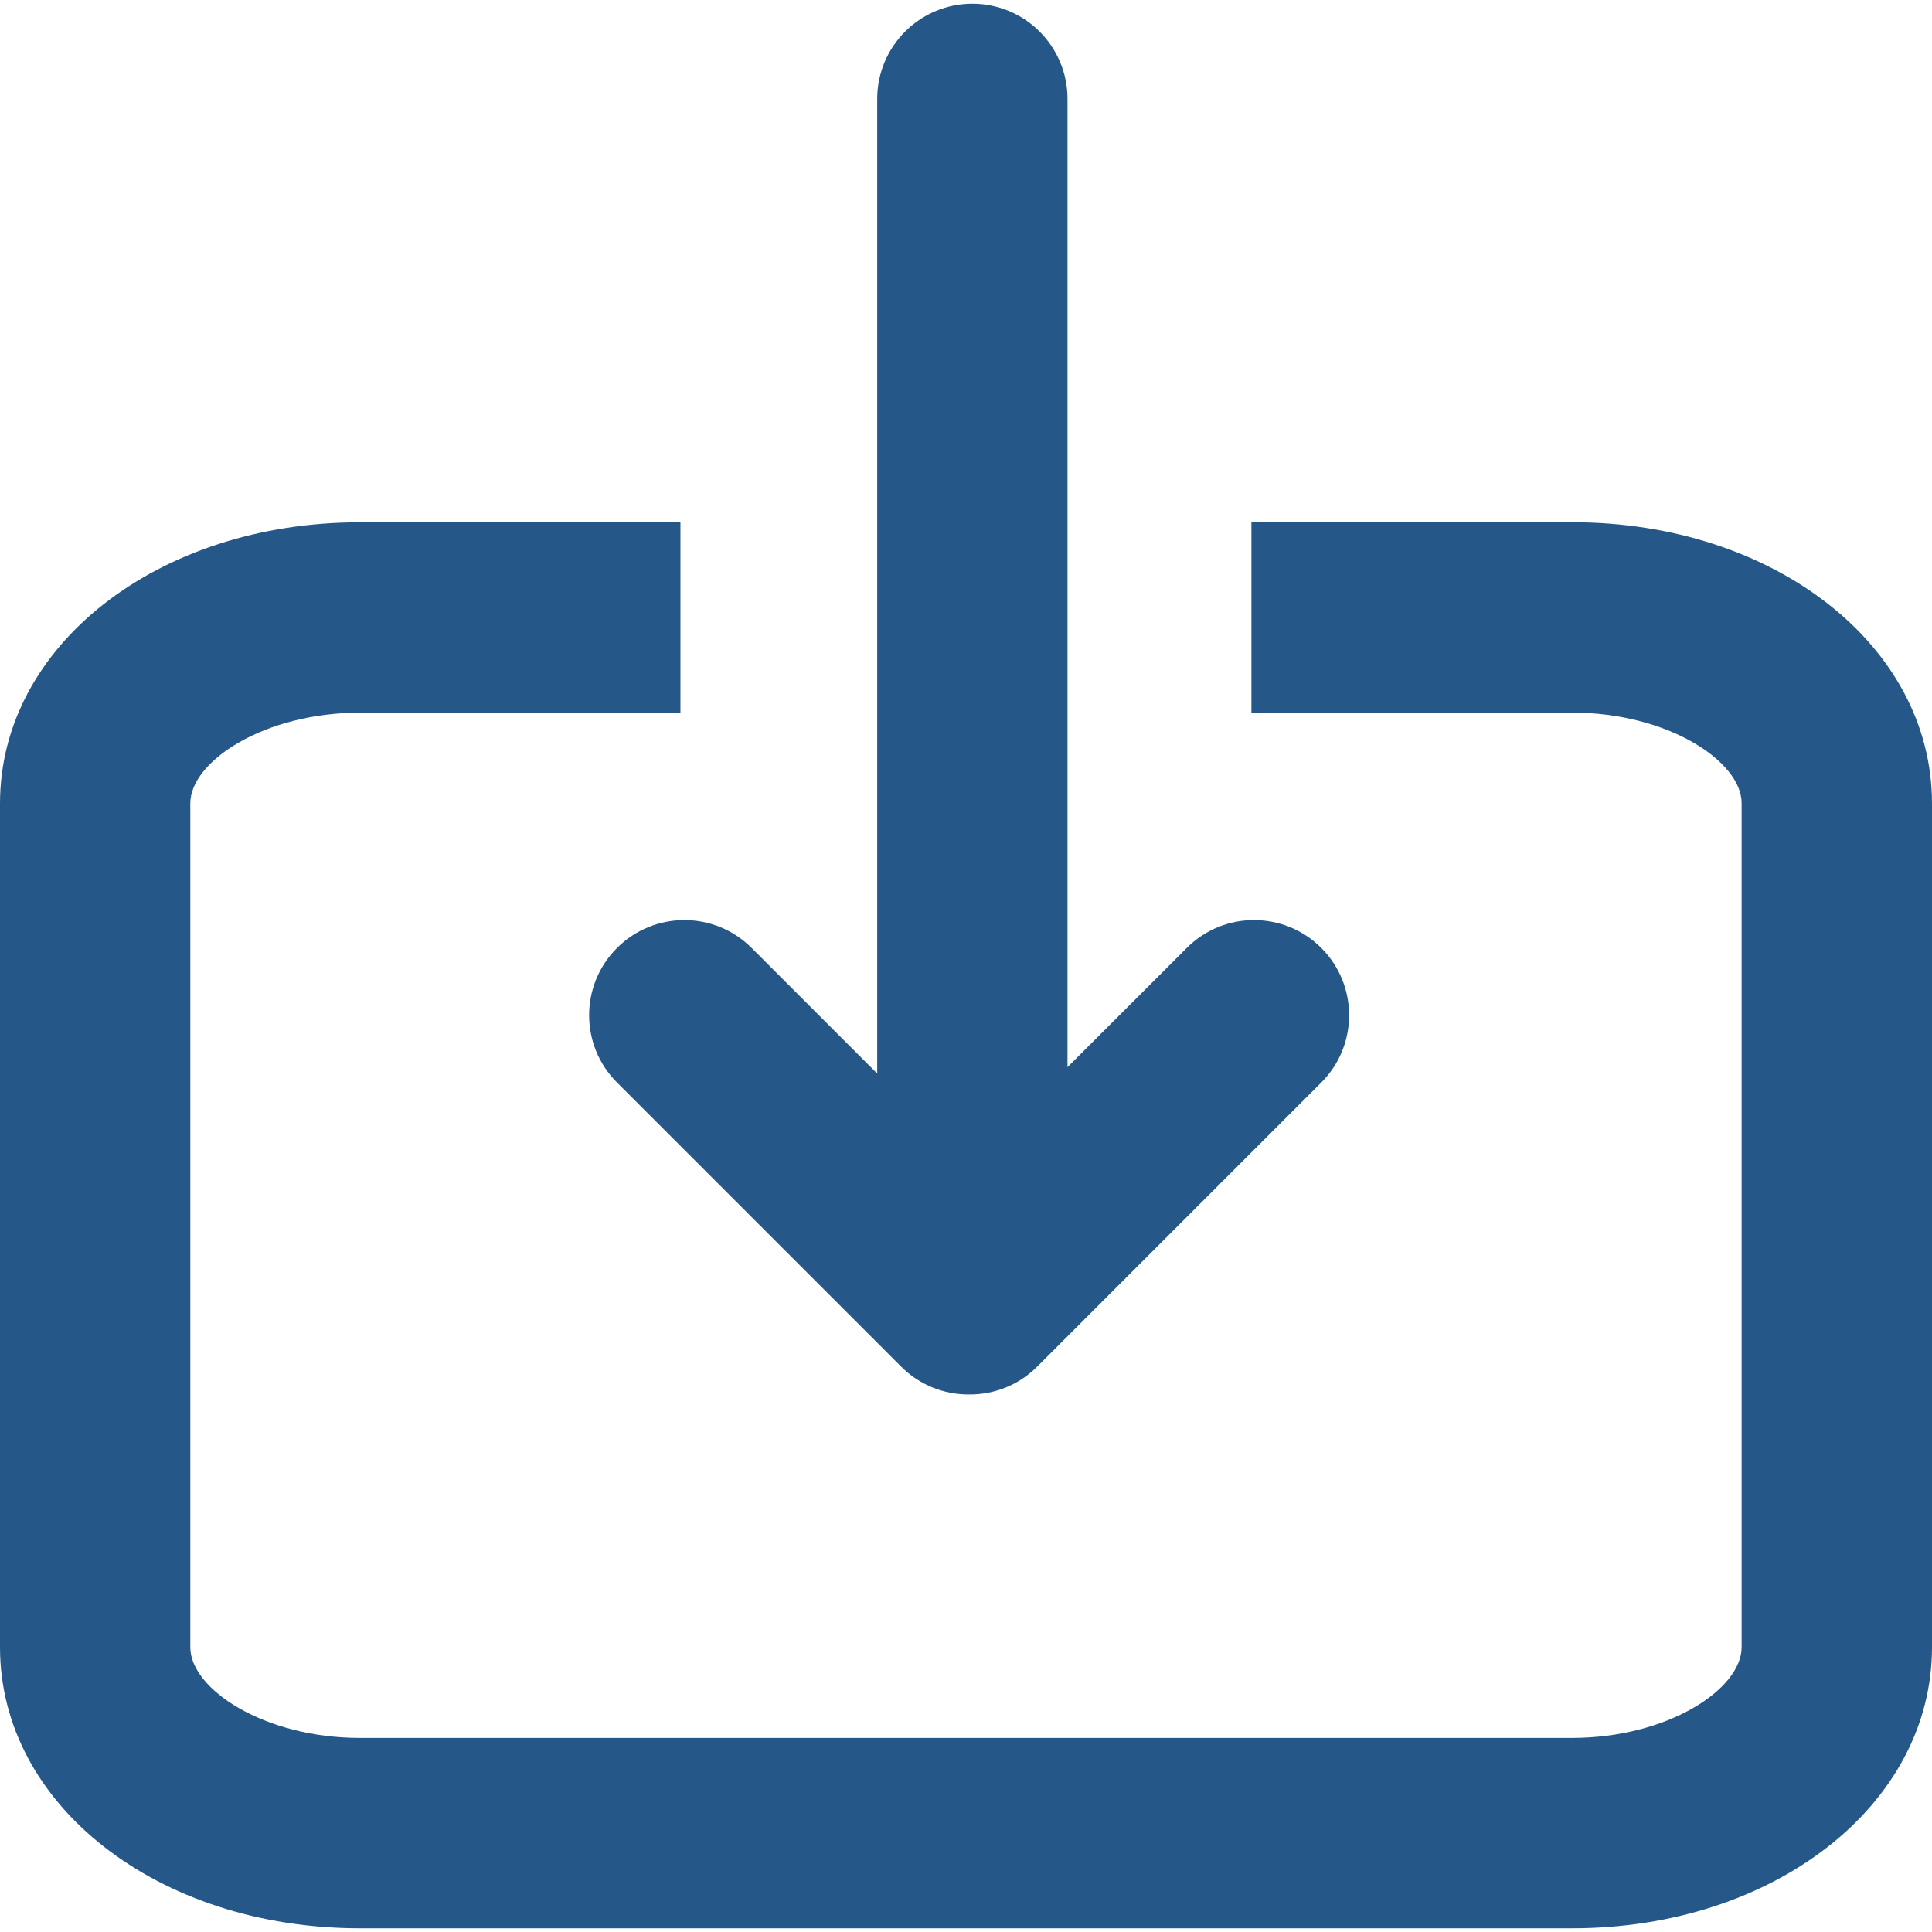 <svg width="26" height="26" viewBox="0 0 26 26" fill="none" xmlns="http://www.w3.org/2000/svg">
<path d="M21.158 7.028H16.841V9.59H21.158C22.442 9.59 23.438 10.245 23.438 10.809V22.168C23.438 22.732 22.442 23.388 21.158 23.388H4.841C3.557 23.388 2.561 22.732 2.561 22.168V10.811C2.561 10.246 3.557 9.591 4.841 9.591H9.157V7.029H4.841C2.126 7.029 0 8.69 0 10.811V22.169C0 24.29 2.126 25.95 4.841 25.95H21.159C23.873 25.95 26 24.289 26 22.169V10.811C26 8.689 23.873 7.028 21.158 7.028Z" fill="#255888"/>
<path d="M16.875 12.382C16.547 12.382 16.22 12.507 15.97 12.758L14.366 14.361V8.799V6.238V1.331C14.366 0.624 13.793 0.05 13.086 0.05C12.378 0.05 11.805 0.624 11.805 1.331V6.237V8.799V14.447L10.115 12.757C9.865 12.507 9.537 12.382 9.209 12.382C8.882 12.382 8.554 12.507 8.304 12.757C7.803 13.257 7.803 14.068 8.304 14.568L12.128 18.392C12.378 18.642 12.706 18.766 13.033 18.766C13.036 18.766 13.04 18.766 13.043 18.766C13.046 18.766 13.049 18.766 13.052 18.766C13.38 18.766 13.707 18.642 13.957 18.392L17.781 14.568C18.281 14.068 18.281 13.257 17.781 12.757C17.531 12.507 17.204 12.382 16.875 12.382Z" fill="#255888"/>
</svg>
